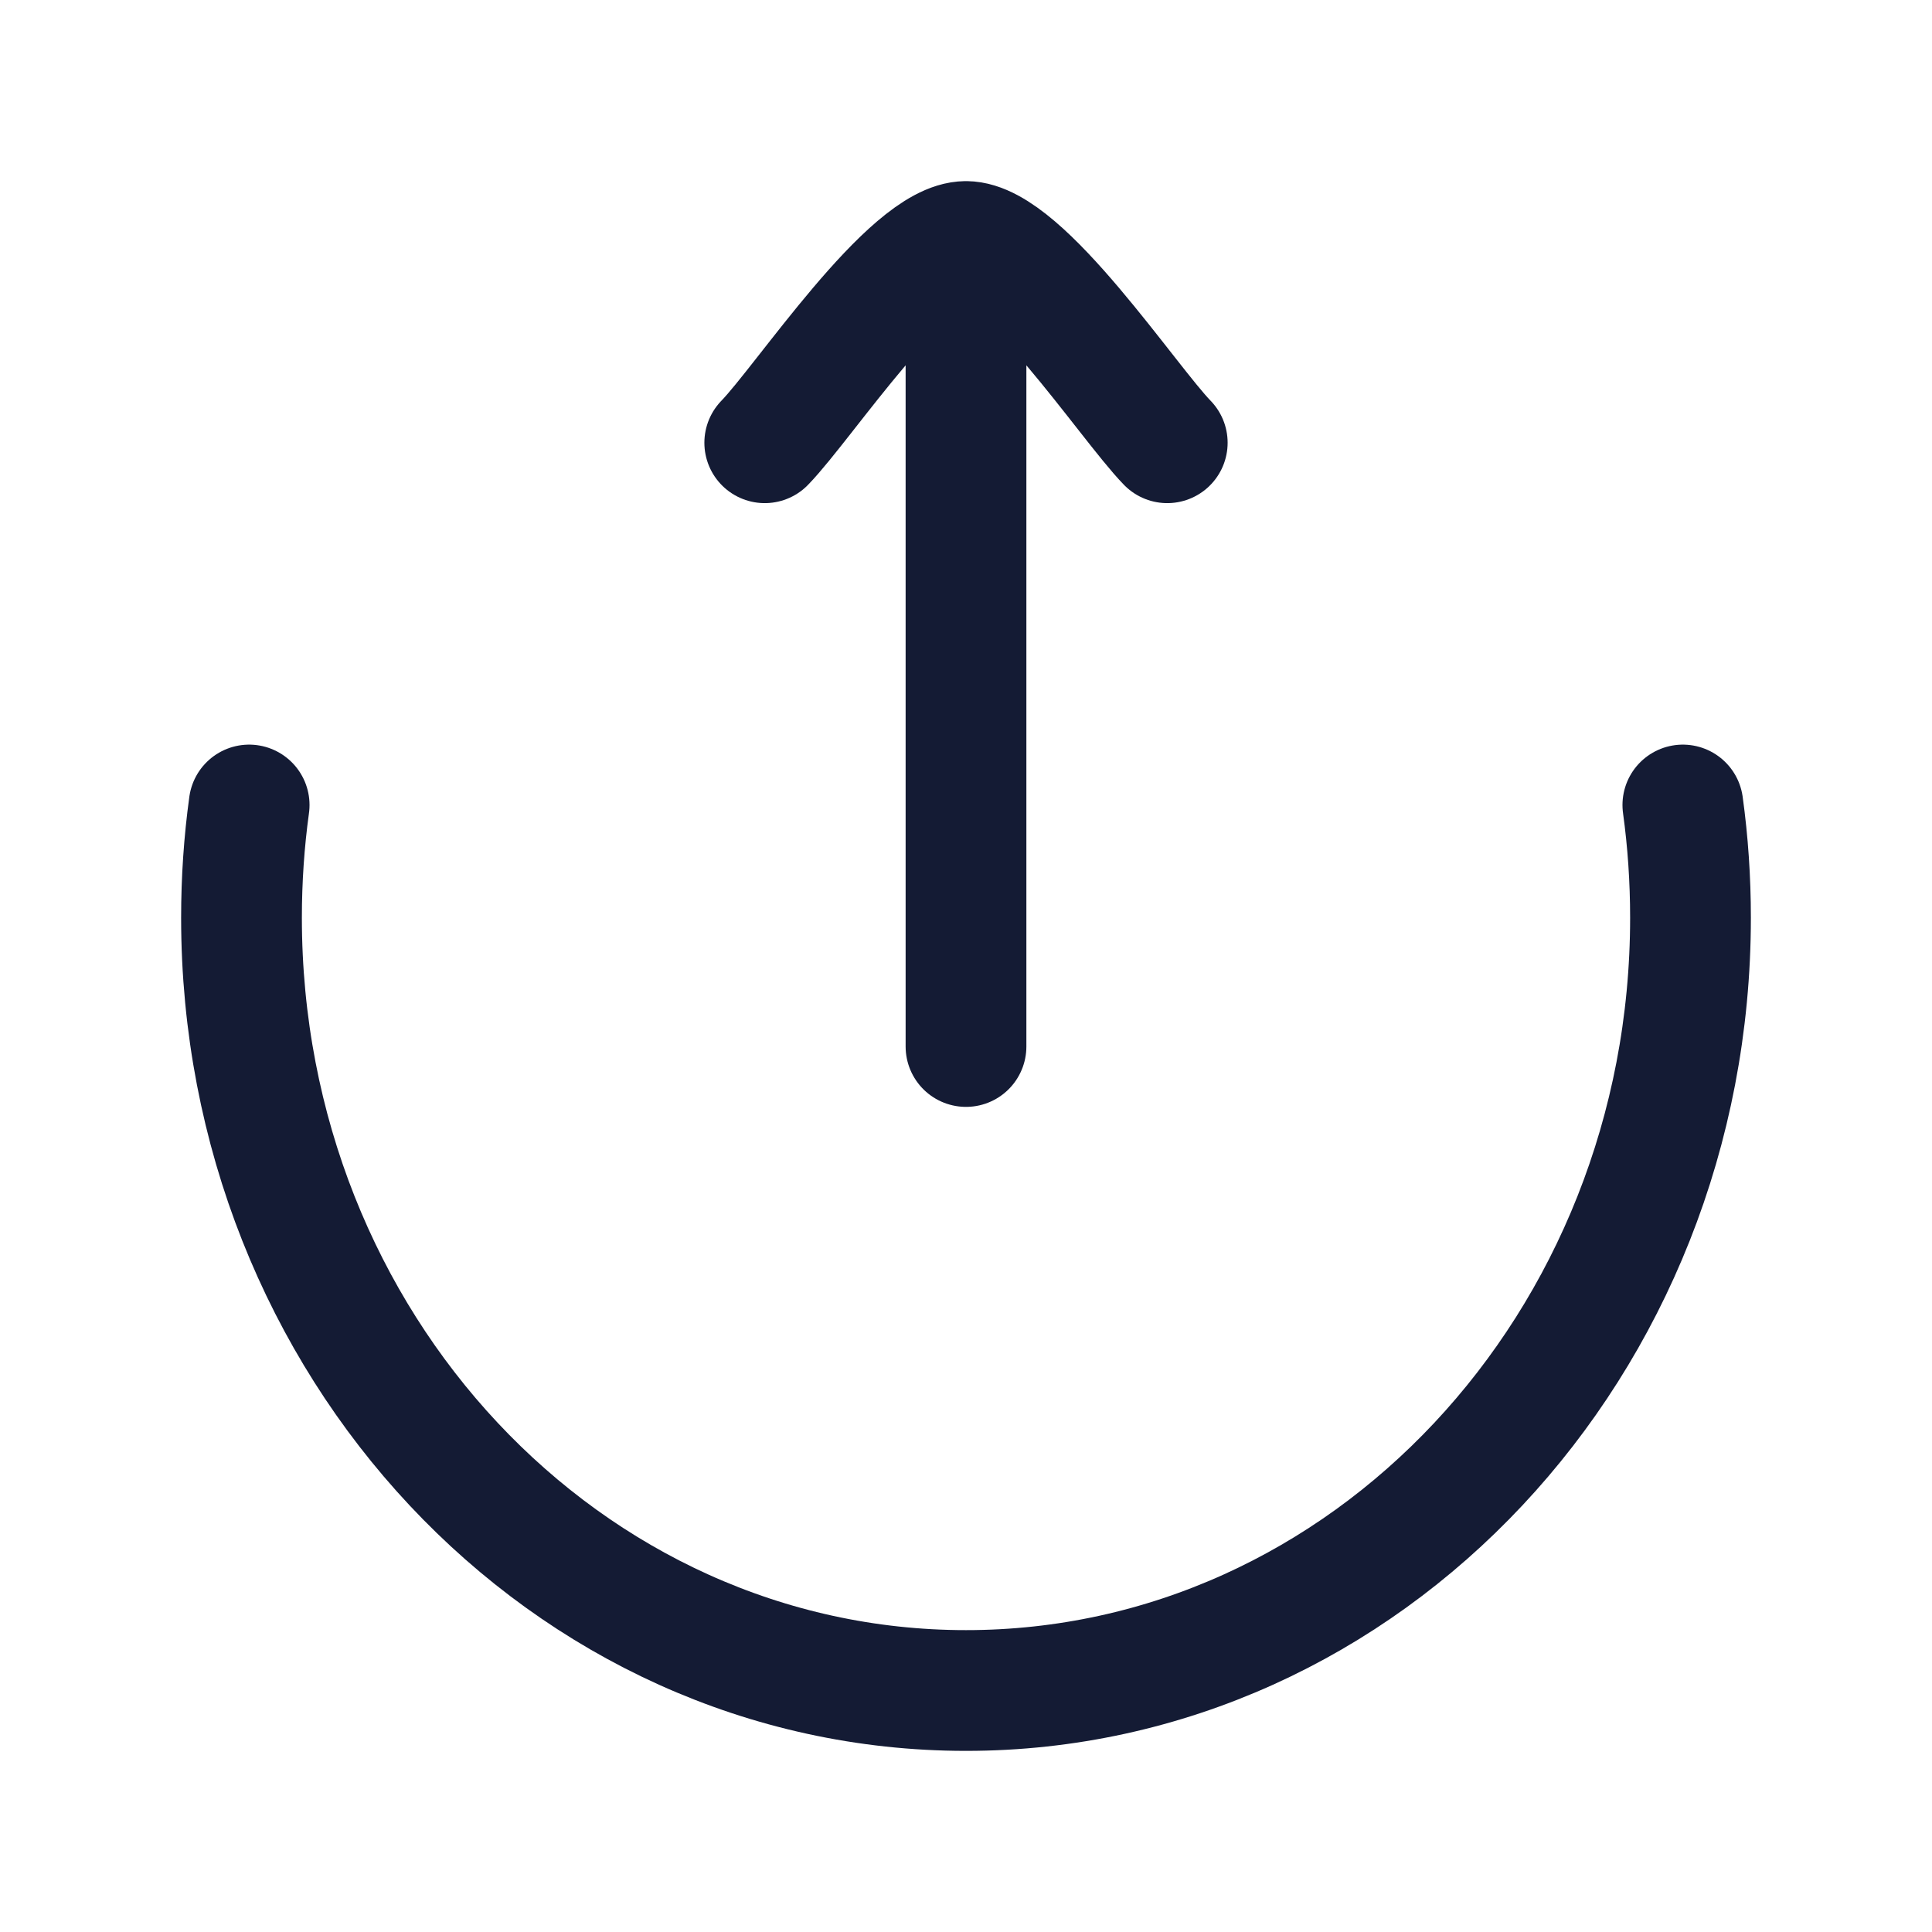 <svg width="24" height="24" viewBox="0 0 24 24" fill="none" xmlns="http://www.w3.org/2000/svg">
<path d="M3.095 10C3.032 10.457 3 10.925 3 11.4C3 16.702 7.029 21 12 21C16.971 21 21 16.702 21 11.4C21 10.925 20.968 10.457 20.905 10" stroke="#141B34" stroke-width="1.5" stroke-linecap="round"/>
<path d="M12 3L12 13M12 3C11.3 3 9.992 4.994 9.5 5.5M12 3C12.7 3 14.008 4.994 14.5 5.5" stroke="#141B34" stroke-width="1.5" stroke-linecap="round" stroke-linejoin="round"/>
</svg>
